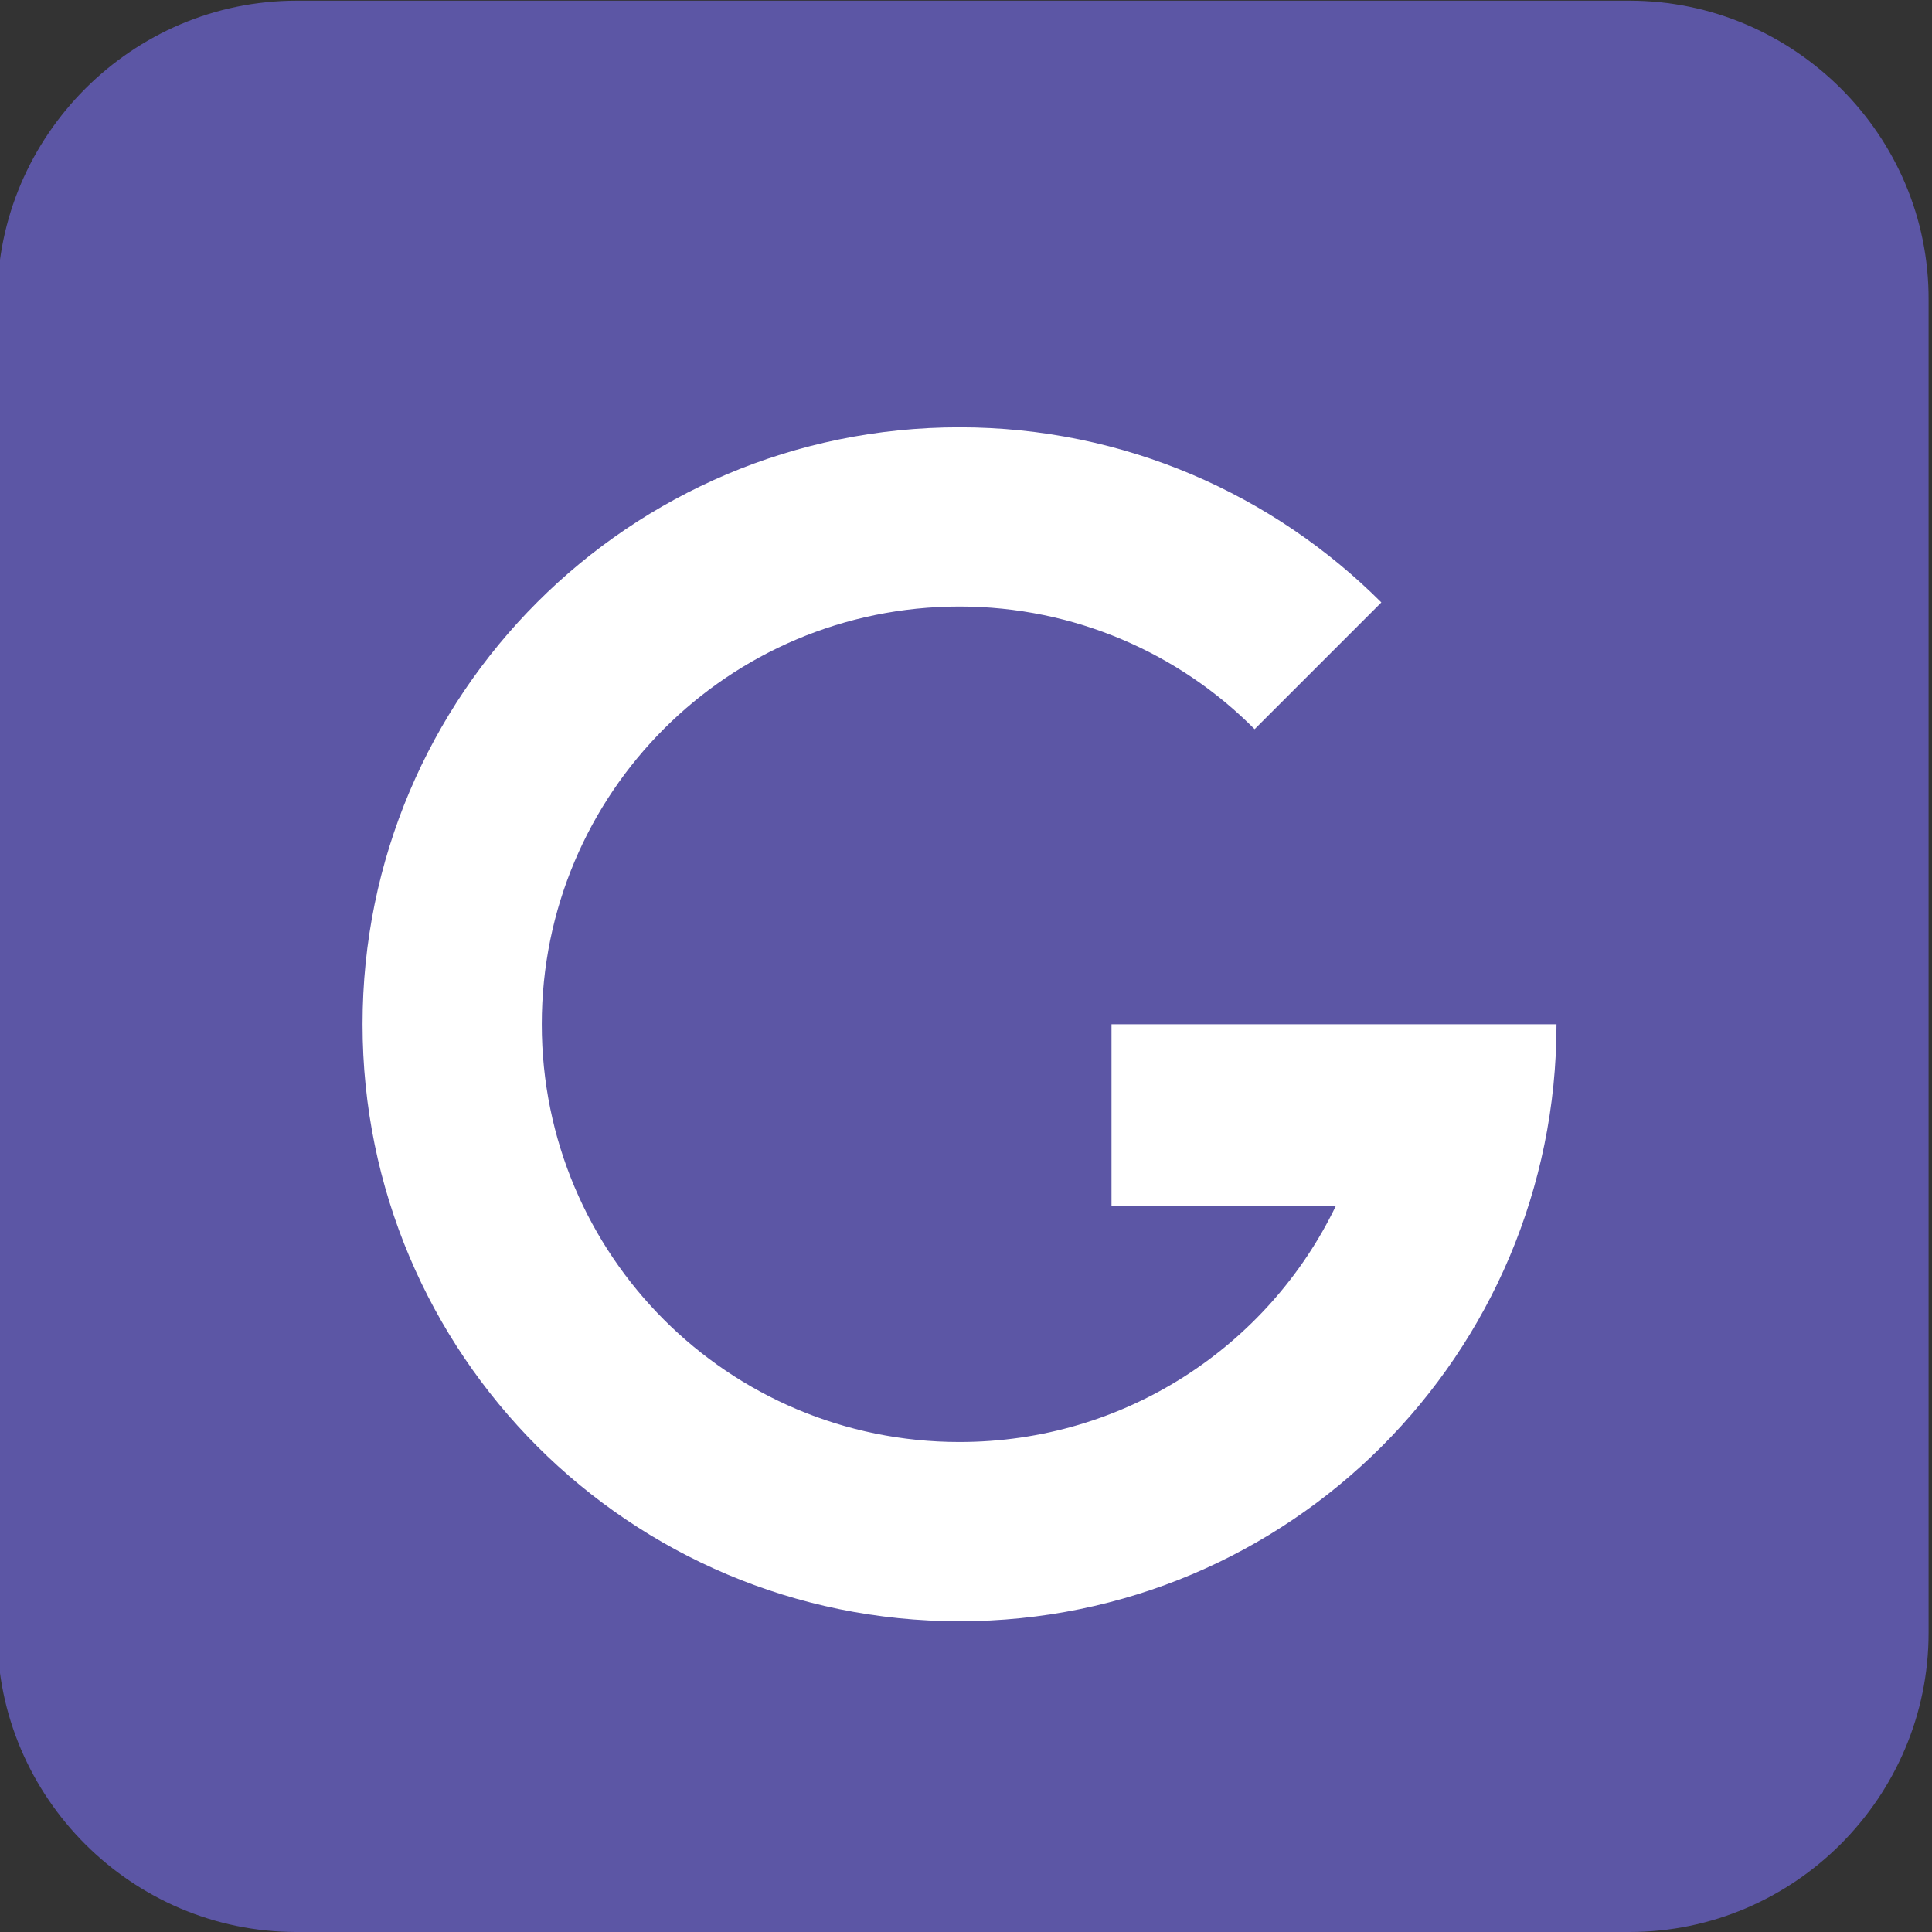 <?xml version="1.0" encoding="utf-8"?>
<!-- Generator: Adobe Illustrator 22.1.0, SVG Export Plug-In . SVG Version: 6.00 Build 0)  -->
<svg version="1.1" id="Layer_1" xmlns="http://www.w3.org/2000/svg" xmlns:xlink="http://www.w3.org/1999/xlink" x="0px" y="0px"
	 viewBox="0 0 283.5 283.5" style="enable-background:new 0 0 283.5 283.5;" xml:space="preserve">
<rect x="0" y="0" width="283.5" height="283.5" fill="#333333" stroke="none"/>
<style type="text/css">
	.st0{fill:#5C56A5;}
	.st1{fill:#FFFFFF;}
</style>
<g>
	<path class="st0" d="M239.1,0.1H43.5C19.4,0.1-0.4,19.9-0.4,44v195.6c0,24.2,19.8,43.9,43.9,43.9h70.5v0h45.2v0h79.9
		c24.2,0,43.9-19.8,43.9-43.9V44C283.1,19.9,263.3,0.1,239.1,0.1z"/>
	<path class="st1" d="M202.1,150.3L202.1,150.3l-39,0v26.7H196c-9.9,20.5-30.9,34.6-55.2,34.6c-33.9,0-61.3-27.4-61.3-61.3
		c0-33.9,27.4-61.3,61.3-61.3c16.9,0,32.3,6.9,43.3,18l18.6-18.6c-15.8-15.8-37.7-25.7-61.9-25.7c-48.4,0-87.6,39.2-87.6,87.6
		s39.2,87.6,87.6,87.6s87.6-39.2,87.6-87.6H202.1z"/>
</g>
</svg>
